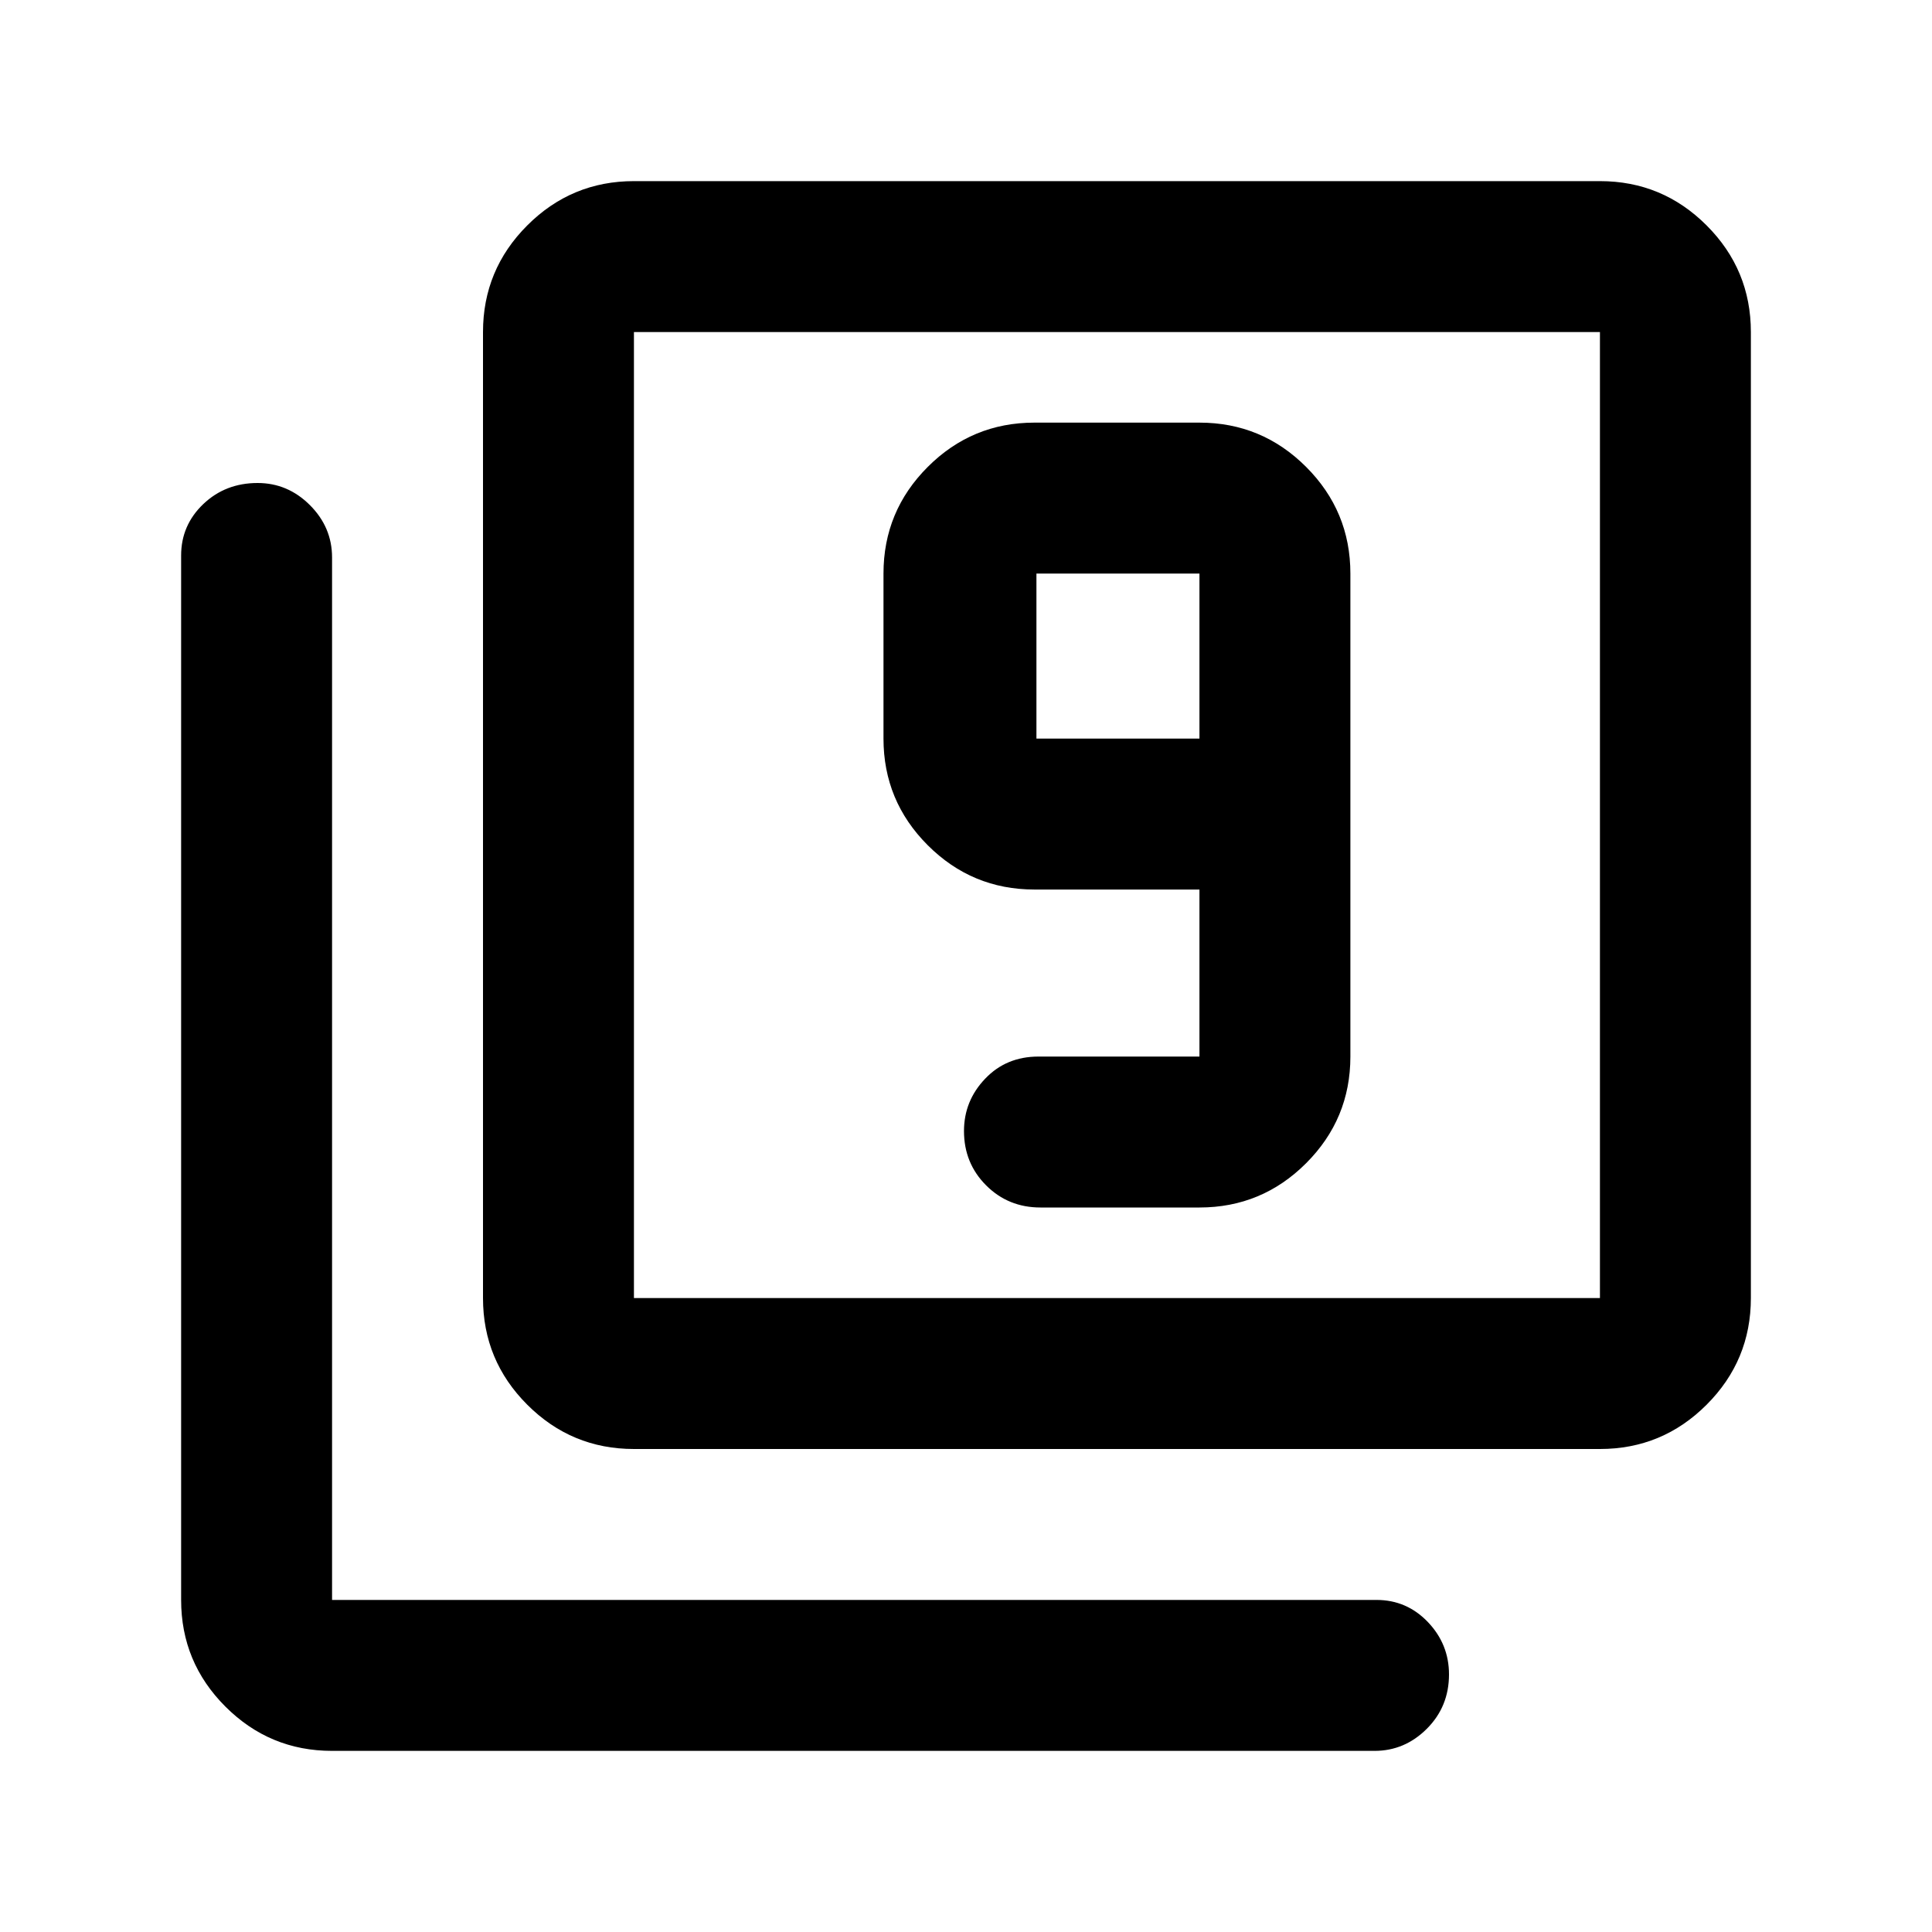 <svg xmlns="http://www.w3.org/2000/svg" height="24" width="24"><path d="M12.925 15H14.9Q15.675 15 16.225 14.45Q16.775 13.9 16.775 13.125V7.125Q16.775 6.35 16.225 5.8Q15.675 5.25 14.9 5.25H12.85Q12.075 5.25 11.525 5.8Q10.975 6.35 10.975 7.125V9.175Q10.975 9.95 11.525 10.5Q12.075 11.05 12.85 11.05H14.9V13.125Q14.9 13.125 14.9 13.125Q14.9 13.125 14.9 13.125H12.9Q12.5 13.125 12.238 13.4Q11.975 13.675 11.975 14.05Q11.975 14.45 12.25 14.725Q12.525 15 12.925 15ZM14.9 9.175H12.875Q12.875 9.175 12.875 9.175Q12.875 9.175 12.875 9.175V7.125Q12.875 7.125 12.875 7.125Q12.875 7.125 12.875 7.125H14.9Q14.9 7.125 14.9 7.125Q14.9 7.125 14.9 7.125ZM7.875 18Q7.1 18 6.55 17.45Q6 16.9 6 16.125V4.125Q6 3.35 6.55 2.8Q7.1 2.25 7.875 2.25H19.875Q20.65 2.25 21.2 2.8Q21.75 3.35 21.75 4.125V16.125Q21.75 16.9 21.2 17.45Q20.65 18 19.875 18ZM7.875 16.125H19.875Q19.875 16.125 19.875 16.125Q19.875 16.125 19.875 16.125V4.125Q19.875 4.125 19.875 4.125Q19.875 4.125 19.875 4.125H7.875Q7.875 4.125 7.875 4.125Q7.875 4.125 7.875 4.125V16.125Q7.875 16.125 7.875 16.125Q7.875 16.125 7.875 16.125ZM4.125 21.75Q3.35 21.75 2.8 21.2Q2.25 20.65 2.25 19.875V6.9Q2.25 6.525 2.525 6.262Q2.8 6 3.2 6Q3.575 6 3.85 6.275Q4.125 6.55 4.125 6.925V19.875Q4.125 19.875 4.125 19.875Q4.125 19.875 4.125 19.875H17.1Q17.475 19.875 17.738 20.15Q18 20.425 18 20.8Q18 21.2 17.725 21.475Q17.45 21.75 17.075 21.75ZM7.875 4.125Q7.875 4.125 7.875 4.125Q7.875 4.125 7.875 4.125V16.125Q7.875 16.125 7.875 16.125Q7.875 16.125 7.875 16.125Q7.875 16.125 7.875 16.125Q7.875 16.125 7.875 16.125V4.125Q7.875 4.125 7.875 4.125Q7.875 4.125 7.875 4.125Z"/></svg>